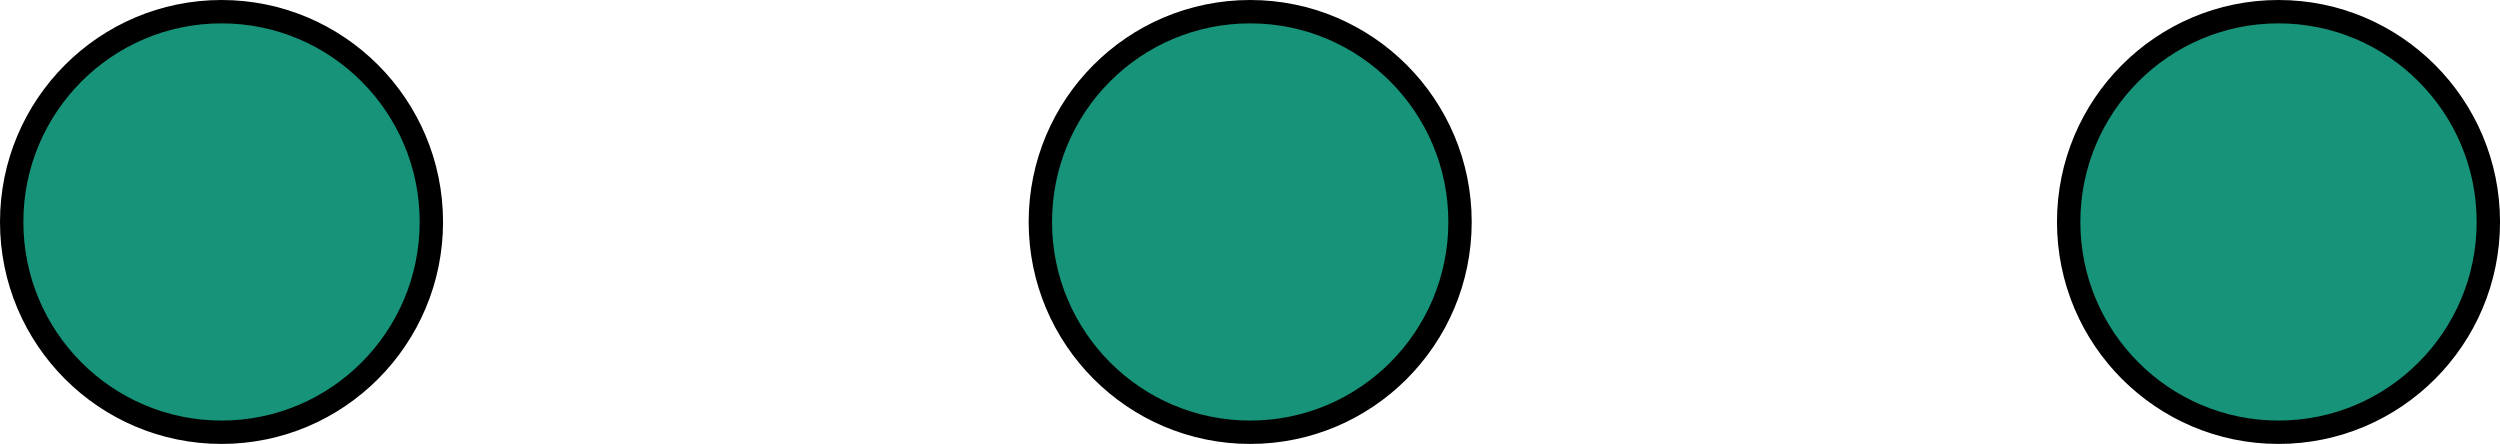 <svg width="107" height="19" viewBox="0 0 107 19" fill="none" xmlns="http://www.w3.org/2000/svg">
<g clip-path="url(#clip0_1_1348)">
<path d="M18.462 9.5C18.462 14.47 14.439 18.5 9.481 18.5C4.523 18.5 0.5 14.47 0.5 9.5C0.5 4.53 4.523 0.5 9.481 0.5C14.439 0.5 18.462 4.53 18.462 9.5Z" fill="#179379" stroke="black"/>
<path d="M62.489 9.5C62.489 14.47 58.466 18.5 53.508 18.5C48.55 18.5 44.527 14.47 44.527 9.5C44.527 4.529 48.534 0.5 53.508 0.5C58.466 0.5 62.489 4.53 62.489 9.5Z" fill="#179379" stroke="black"/>
<path d="M106.501 9.5C106.501 14.47 102.478 18.5 97.52 18.5C92.562 18.5 88.539 14.47 88.539 9.5C88.539 4.53 92.562 0.5 97.52 0.5C102.478 0.5 106.501 4.53 106.501 9.5Z" fill="#179379" stroke="black"/>
</g>
<defs>
<clipPath id="clip0_1_1348">
<rect width="107" height="19" fill="white"/>
</clipPath>
</defs>
</svg>
